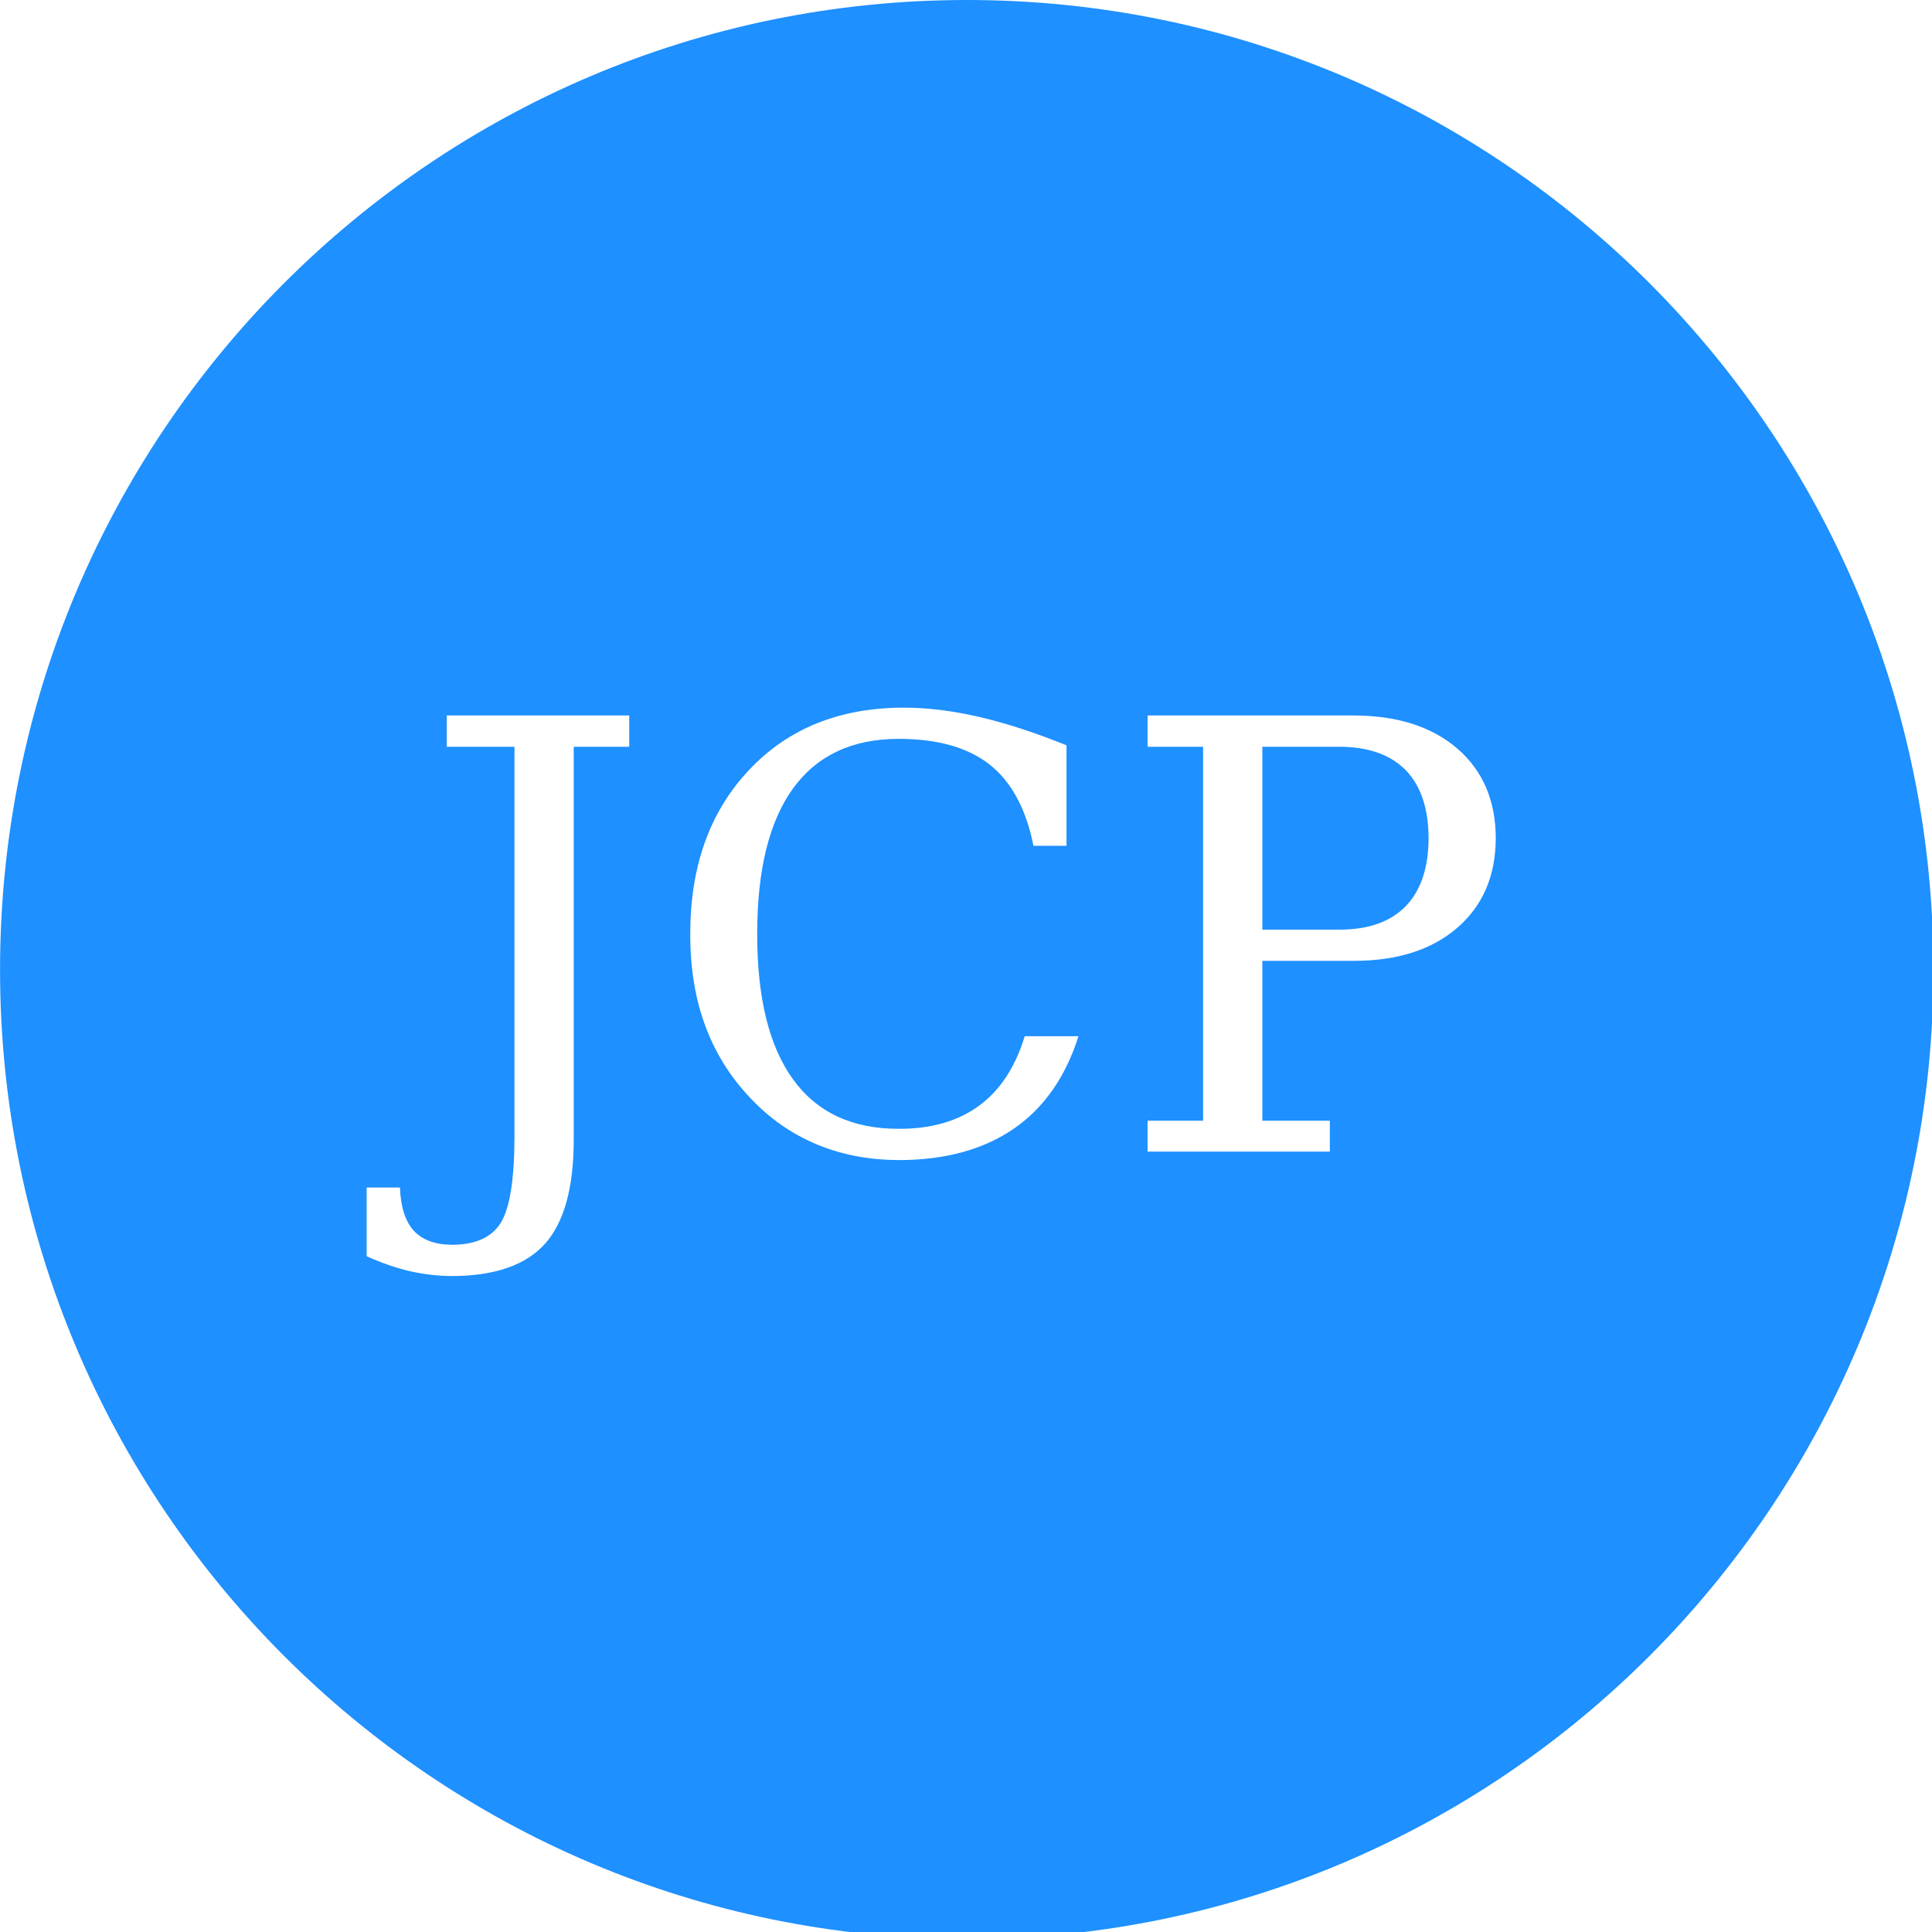 <?xml version="1.0" encoding="UTF-8"?>
<svg xmlns="http://www.w3.org/2000/svg" xmlns:xlink="http://www.w3.org/1999/xlink" width="82pt" height="82pt" viewBox="0 0 82 82" version="1.1">
<defs>
<g>
<symbol overflow="visible" id="glyph0-0">
<path style="stroke:none;" d="M -2.133 4.438 L -2.133 1.523 L -0.719 1.523 C -0.691 2.344 -0.496 2.953 -0.137 3.352 C 0.23 3.75 0.773 3.949 1.5 3.953 C 2.484 3.949 3.168 3.641 3.559 3.023 C 3.941 2.402 4.137 1.191 4.141 -0.609 L 4.141 -17.184 L 1.266 -17.184 L 1.266 -18.512 L 9.012 -18.512 L 9.012 -17.184 L 6.656 -17.184 L 6.656 -0.508 C 6.656 1.535 6.246 3.008 5.43 3.918 C 4.609 4.824 3.293 5.277 1.477 5.281 C 0.887 5.277 0.289 5.207 -0.316 5.07 C -0.922 4.926 -1.527 4.715 -2.133 4.438 Z M -2.133 4.438 "/>
</symbol>
<symbol overflow="visible" id="glyph0-1">
<path style="stroke:none;" d="M 17.902 -4.898 C 17.355 -3.168 16.441 -1.859 15.156 -0.973 C 13.867 -0.086 12.242 0.355 10.277 0.359 C 9.07 0.355 7.949 0.152 6.918 -0.258 C 5.883 -0.672 4.965 -1.277 4.164 -2.082 C 3.238 -3.004 2.551 -4.059 2.102 -5.238 C 1.648 -6.414 1.422 -7.746 1.426 -9.238 C 1.422 -12.109 2.254 -14.43 3.918 -16.195 C 5.578 -17.961 7.77 -18.844 10.488 -18.844 C 11.496 -18.844 12.57 -18.711 13.711 -18.445 C 14.852 -18.18 16.078 -17.777 17.395 -17.246 L 17.395 -12.98 L 15.992 -12.98 C 15.684 -14.531 15.07 -15.676 14.152 -16.414 C 13.227 -17.148 11.938 -17.52 10.277 -17.52 C 8.301 -17.52 6.805 -16.816 5.789 -15.418 C 4.773 -14.012 4.266 -11.953 4.266 -9.238 C 4.266 -6.523 4.773 -4.465 5.789 -3.066 C 6.805 -1.664 8.301 -0.965 10.277 -0.969 C 11.656 -0.965 12.793 -1.293 13.688 -1.953 C 14.578 -2.605 15.223 -3.59 15.621 -4.898 Z M 17.902 -4.898 "/>
</symbol>
<symbol overflow="visible" id="glyph0-2">
<path style="stroke:none;" d="M 6.273 -9.422 L 9.547 -9.422 C 10.773 -9.422 11.711 -9.754 12.359 -10.418 C 13 -11.082 13.324 -12.043 13.328 -13.305 C 13.324 -14.566 13 -15.527 12.359 -16.191 C 11.711 -16.848 10.773 -17.18 9.547 -17.184 L 6.273 -17.184 Z M 1.402 0 L 1.402 -1.312 L 3.758 -1.312 L 3.758 -17.184 L 1.402 -17.184 L 1.402 -18.512 L 10.152 -18.512 C 12 -18.508 13.469 -18.039 14.555 -17.102 C 15.637 -16.16 16.176 -14.895 16.18 -13.305 C 16.176 -11.715 15.637 -10.449 14.555 -9.508 C 13.469 -8.566 12 -8.098 10.152 -8.098 L 6.273 -8.098 L 6.273 -1.312 L 9.137 -1.312 L 9.137 0 Z M 1.402 0 "/>
</symbol>
</g>
</defs>
<g id="surface27893">
<rect x="0" y="0" width="82" height="82" style="fill:rgb(100%,100%,100%);fill-opacity:1;stroke:none;"/>
<path style="fill-rule:evenodd;fill:rgb(11.765%,56.471%,100%);fill-opacity:1;stroke-width:0.1;stroke-linecap:butt;stroke-linejoin:miter;stroke:rgb(11.765%,56.471%,100%);stroke-opacity:1;stroke-miterlimit:10;" d="M 7.823 4.958 C 7.823 6.066 6.927 6.965 5.822 6.965 C 4.716 6.965 3.82 6.066 3.82 4.958 C 3.82 3.849 4.716 2.95 5.822 2.95 C 6.927 2.95 7.823 3.849 7.823 4.958 " transform="matrix(20,0,0,20,-75.398,-58)"/>
<g style="fill:rgb(100%,100%,100%);fill-opacity:1;">
  <use xlink:href="#glyph0-0" x="17.695" y="48.879"/>
  <use xlink:href="#glyph0-1" x="27.871" y="48.879"/>
  <use xlink:href="#glyph0-2" x="47.305" y="48.879"/>
</g>
</g>
</svg>
